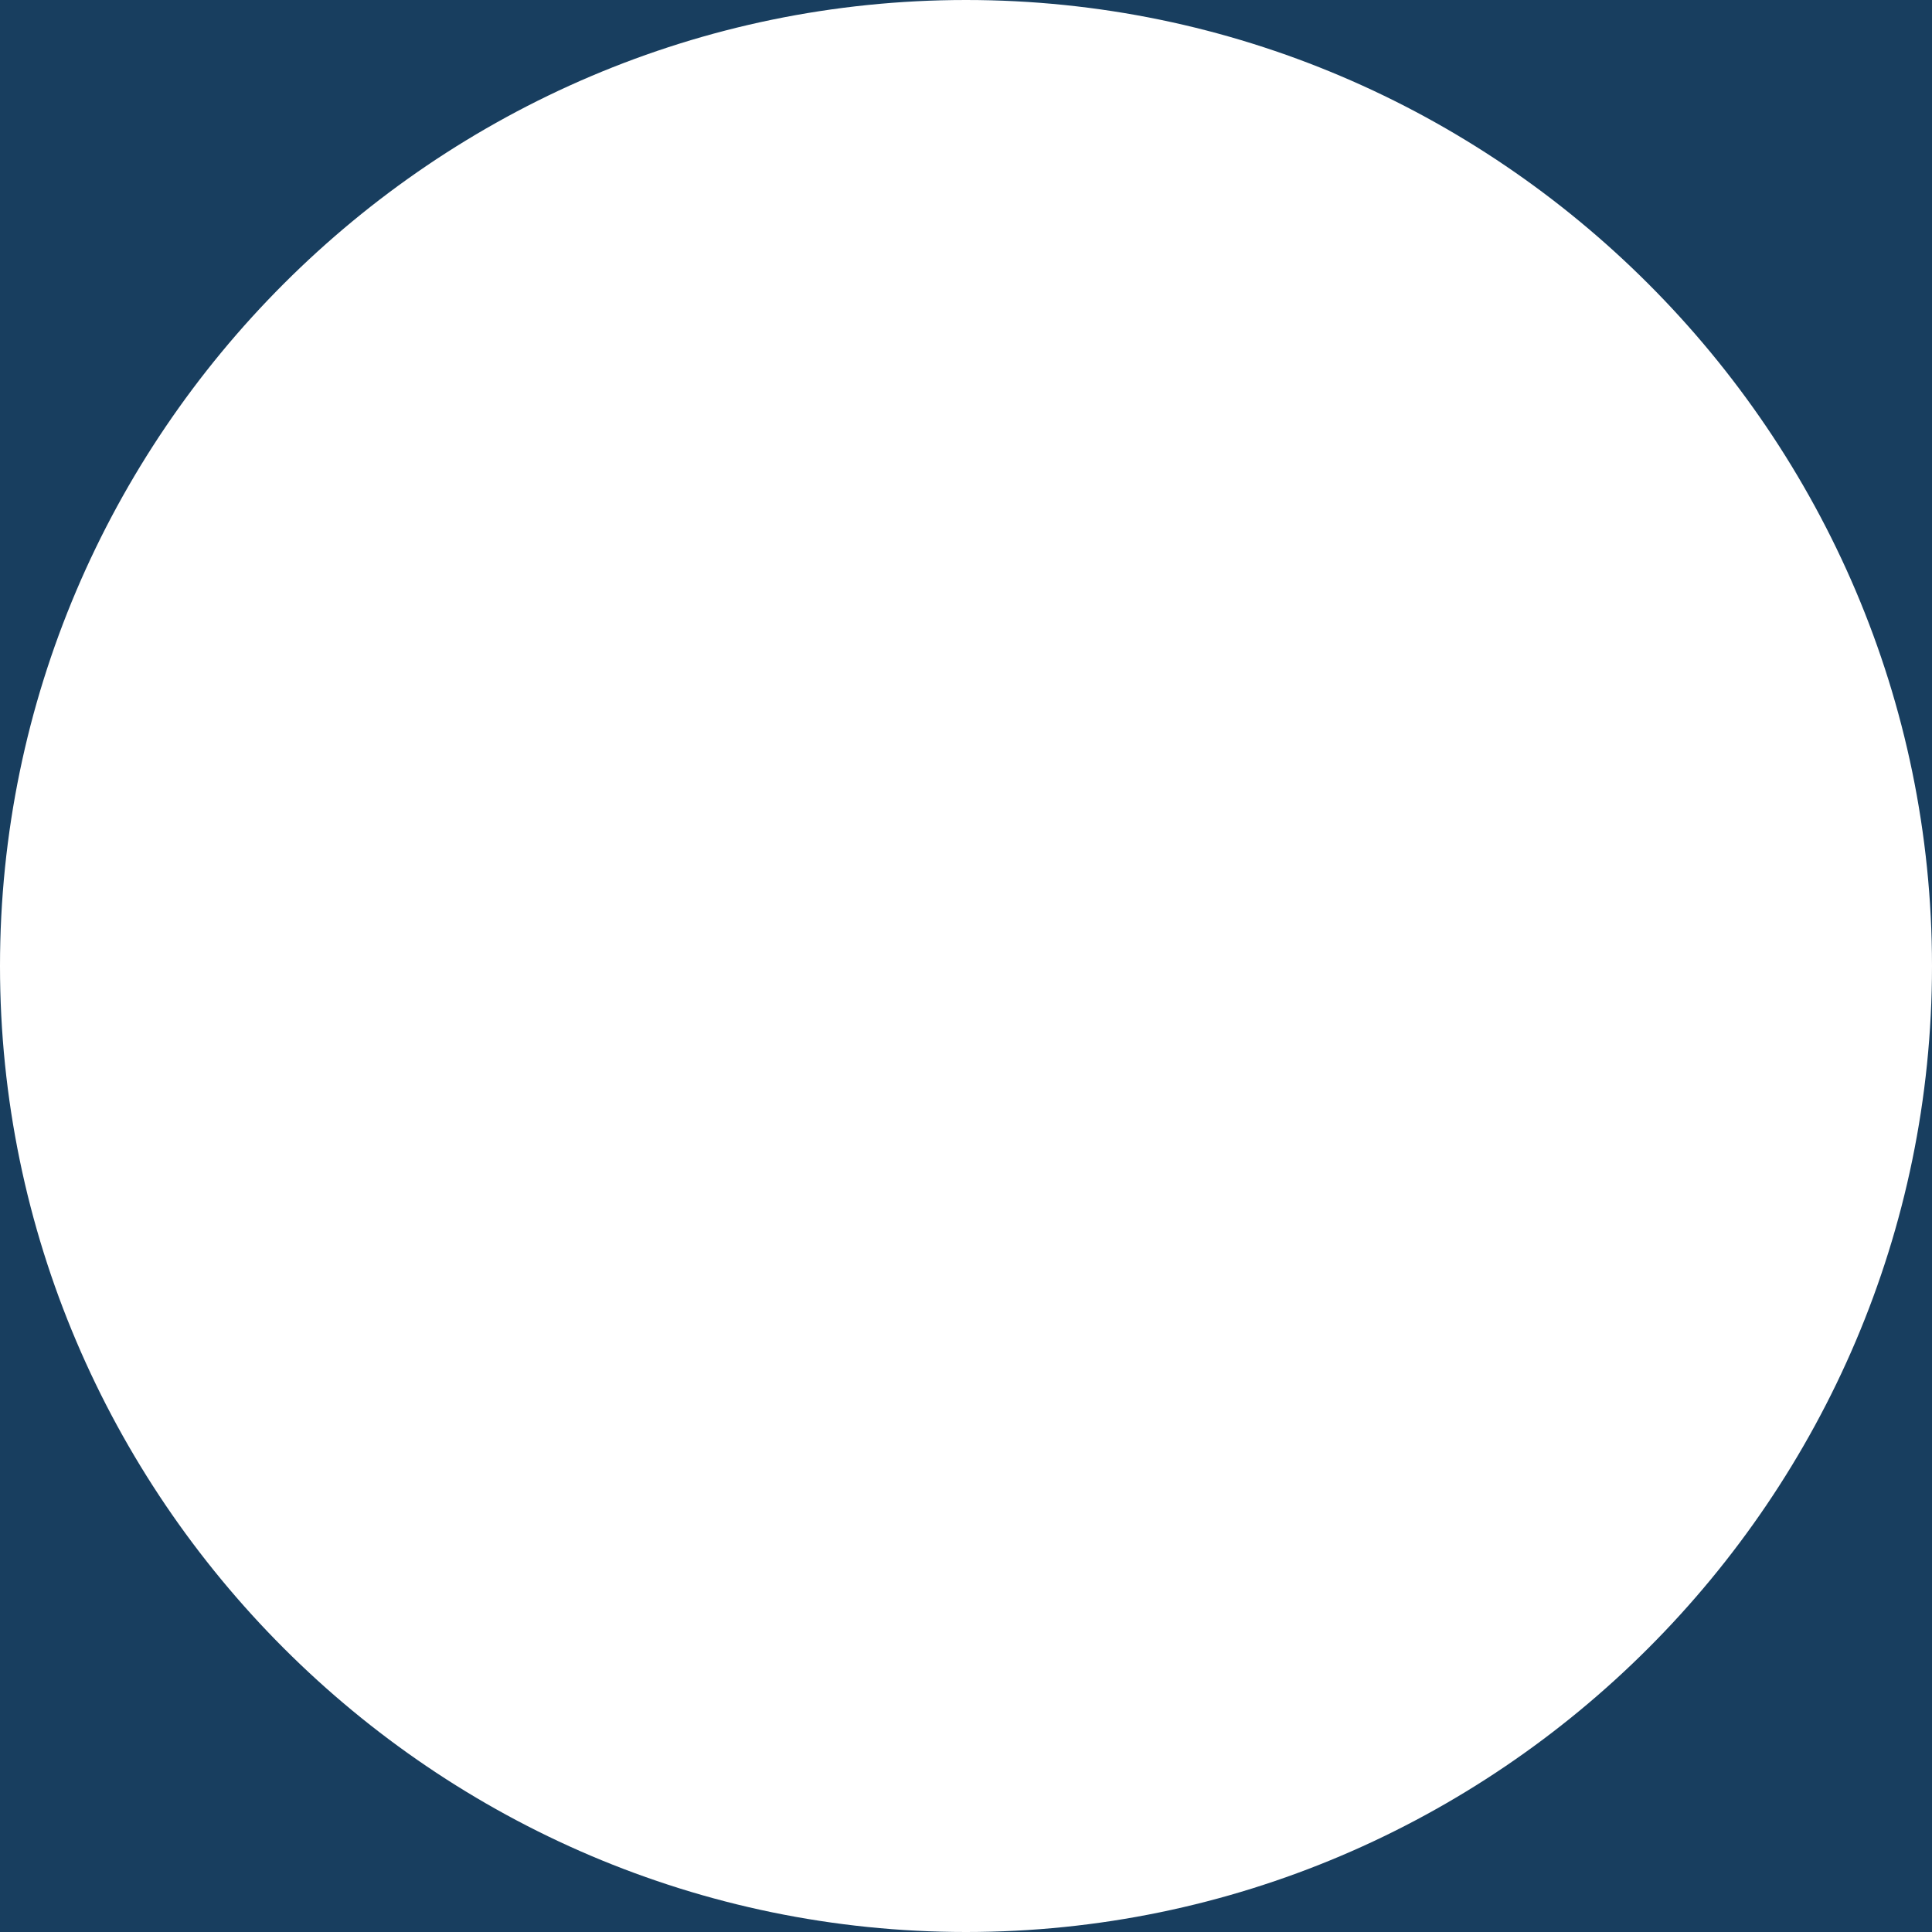<svg xmlns="http://www.w3.org/2000/svg" xmlns:xlink="http://www.w3.org/1999/xlink" viewBox="0 0 20 20"><defs><path id="a" d="M-1-1v22h22V-1H-1zm11 21C4.5 20 0 15.5 0 10S4.5 0 10 0s10 4.5 10 10-4.5 10-10 10z"/></defs><clipPath id="b"><use xlink:href="#a" overflow="visible"/></clipPath><path fill="#183e5f" d="M-1-1h22v22H-1V-1z" clip-path="url(#b)"/></svg>

